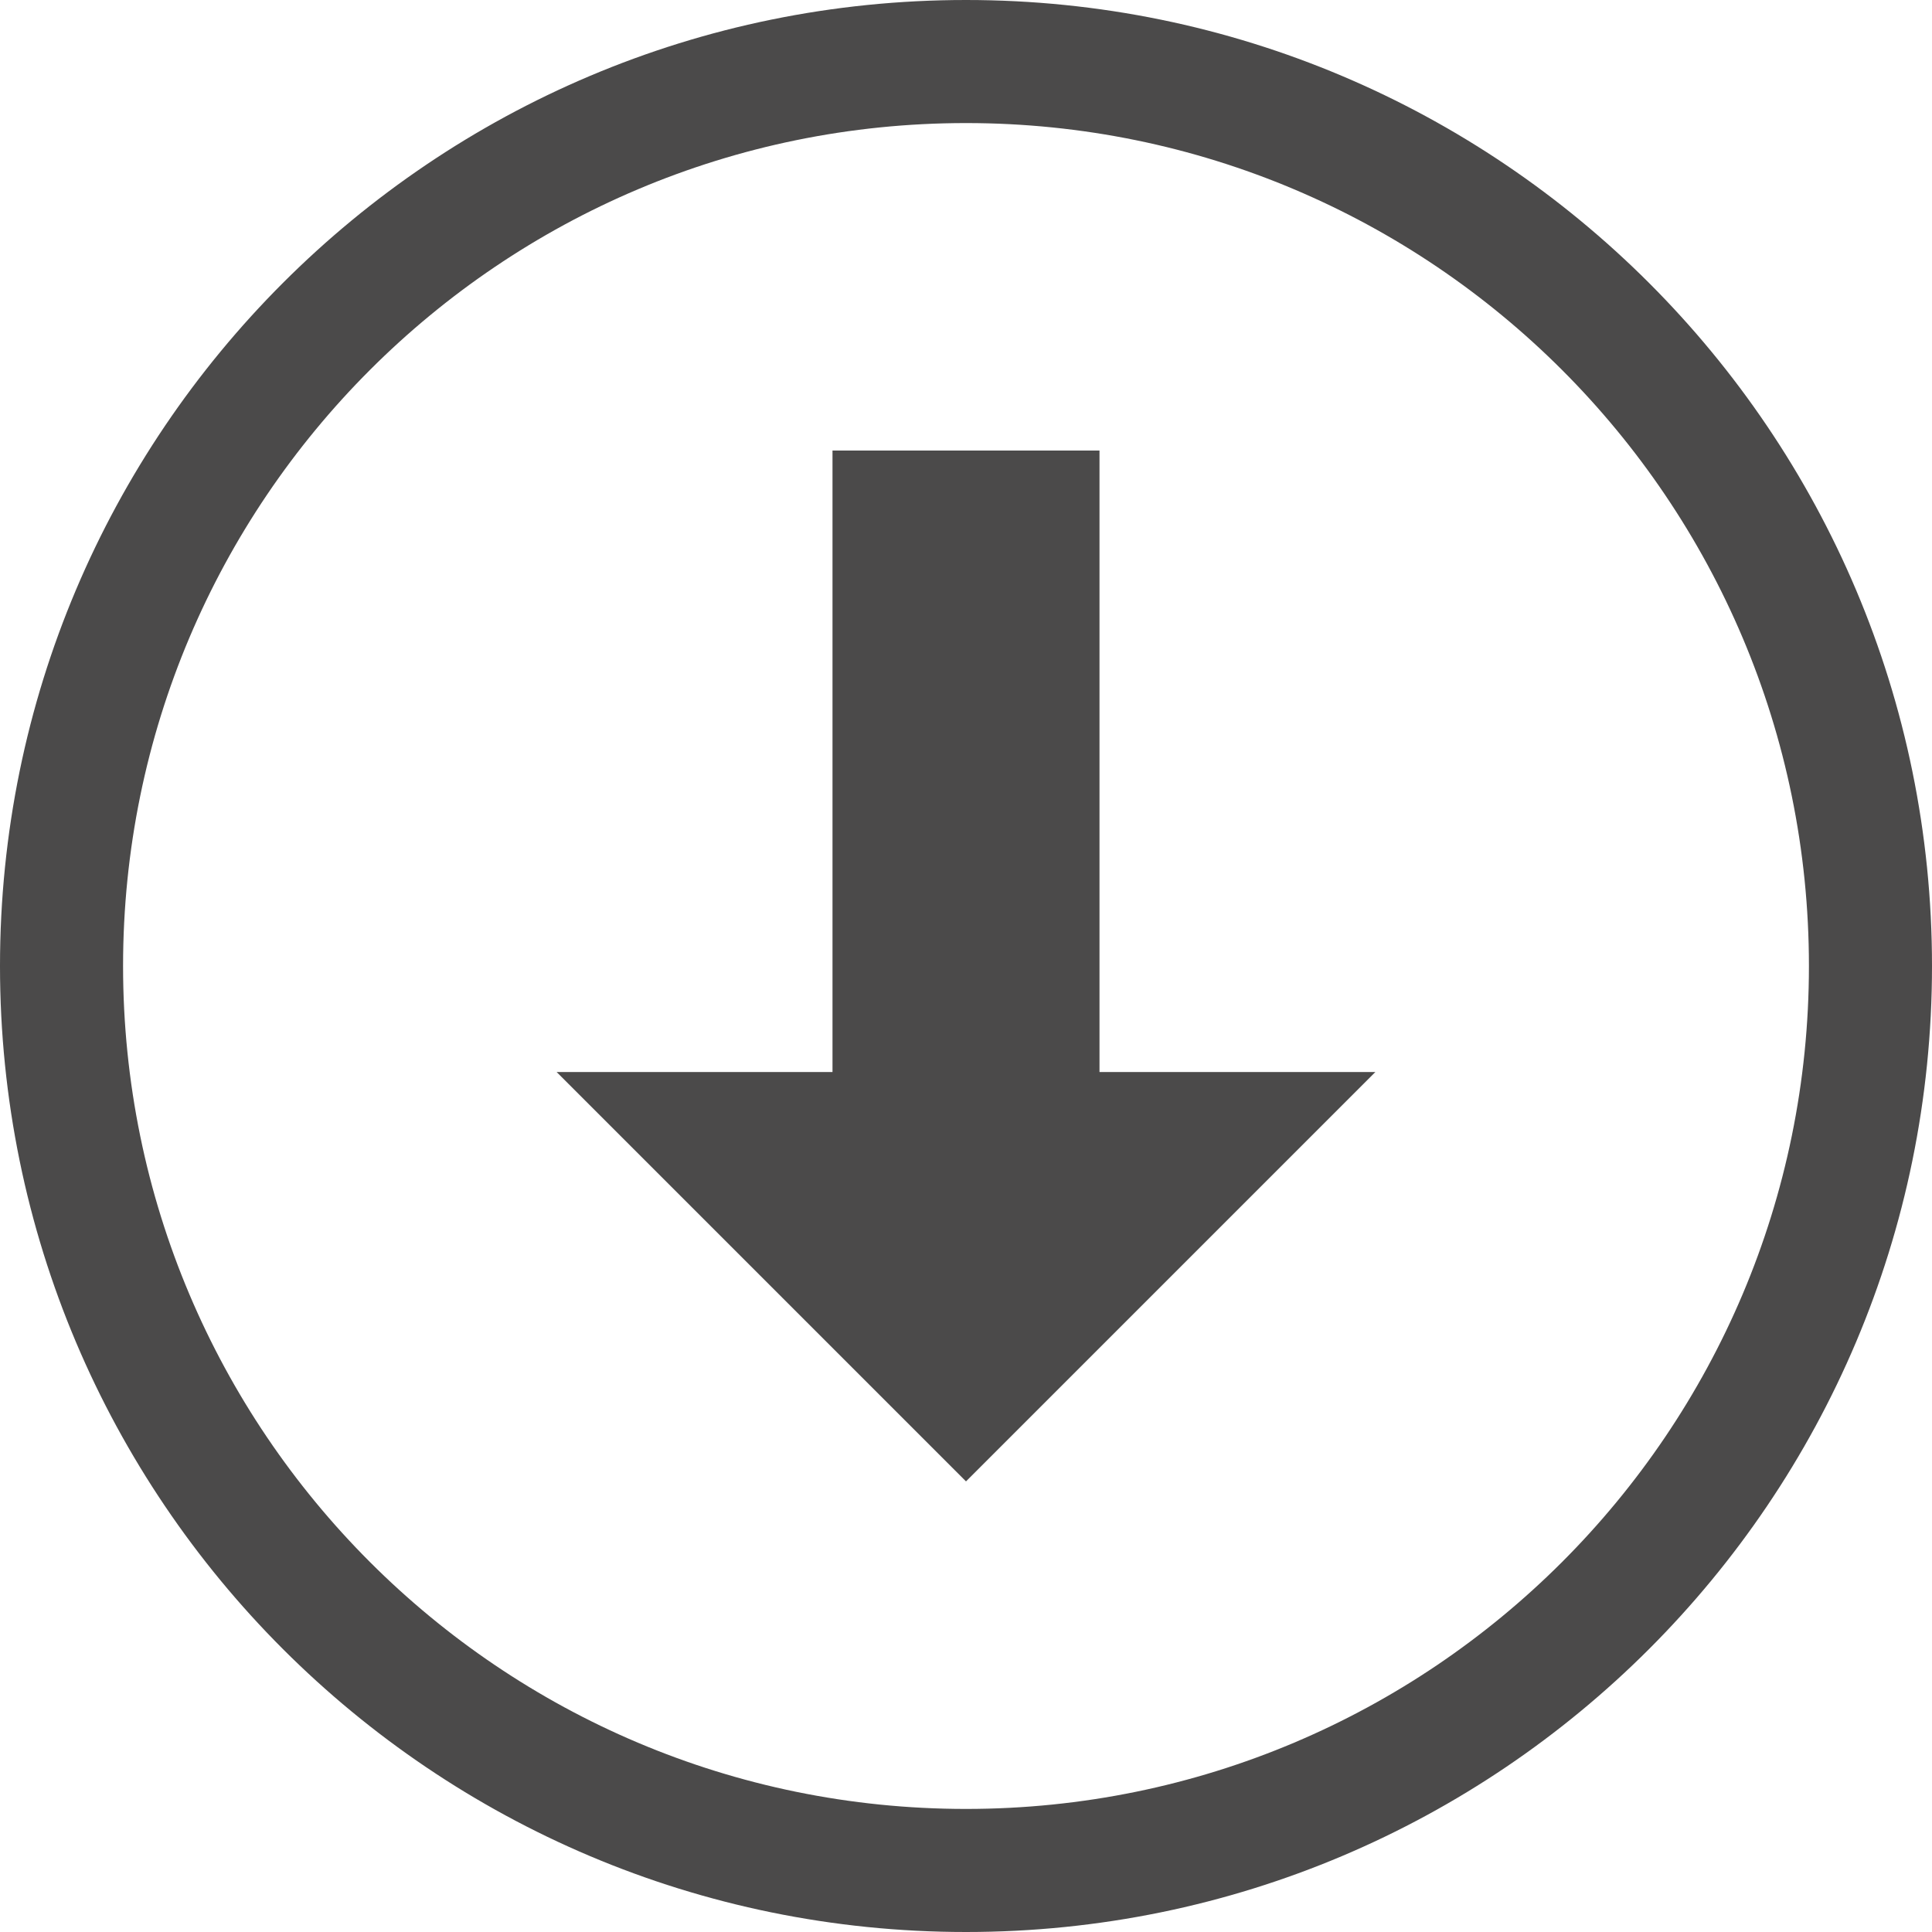 <?xml version="1.0" encoding="UTF-8" standalone="no"?>
<!-- Created with Inkscape (http://www.inkscape.org/) -->

<svg
   xmlns:dc="http://purl.org/dc/elements/1.1/"
   xmlns:cc="http://creativecommons.org/ns#"
   xmlns:rdf="http://www.w3.org/1999/02/22-rdf-syntax-ns#"
   xmlns:svg="http://www.w3.org/2000/svg"
   xmlns="http://www.w3.org/2000/svg"
   xmlns:sodipodi="http://sodipodi.sourceforge.net/DTD/sodipodi-0.dtd"
   xmlns:inkscape="http://www.inkscape.org/namespaces/inkscape"
   width="30"
   height="30"
   id="svg5571"
   version="1.1"
   inkscape:version="0.48.3.1 r9886"
   sodipodi:docname="New document 7">
  <defs
     id="defs5573" />
  <sodipodi:namedview
     id="base"
     pagecolor="#ffffff"
     bordercolor="#666666"
     borderopacity="1.0"
     inkscape:pageopacity="0.0"
     inkscape:pageshadow="2"
     inkscape:zoom="7.9195959"
     inkscape:cx="34.910238"
     inkscape:cy="9.5616257"
     inkscape:document-units="px"
     inkscape:current-layer="layer1"
     showgrid="false"
     fit-margin-top="0"
     fit-margin-left="0"
     fit-margin-right="0"
     fit-margin-bottom="0"
     inkscape:window-width="1920"
     inkscape:window-height="1056"
     inkscape:window-x="0"
     inkscape:window-y="24"
     inkscape:window-maximized="1" />
  <g
     inkscape:label="Layer 1"
     inkscape:groupmode="layer"
     id="layer1"
     transform="translate(-447.857,-508.791)">
    <path
       d="m 462.857,508.791 c -8.285,0 -15,6.716 -15,15 0,8.284 6.715,15 15,15 8.284,0 15,-6.716 15,-15 0,-8.284 -6.717,-15 -15,-15 z m 0,28.089 c -7.229,0 -13.089,-5.86 -13.089,-13.089 0,-7.229 5.86,-13.089 13.089,-13.089 7.229,0 13.089,5.86 13.089,13.089 0,7.229 -5.86,13.089 -13.089,13.089 z m 2.073,-21.093 h -4.146 v 9.65 h -4.284 l 6.357,6.357 6.357,-6.357 h -4.284 v -9.65 z"
       id="path7045"
       inkscape:connector-curvature="0"
       style="fill:#4b4a4a" />
  </g>
</svg>
